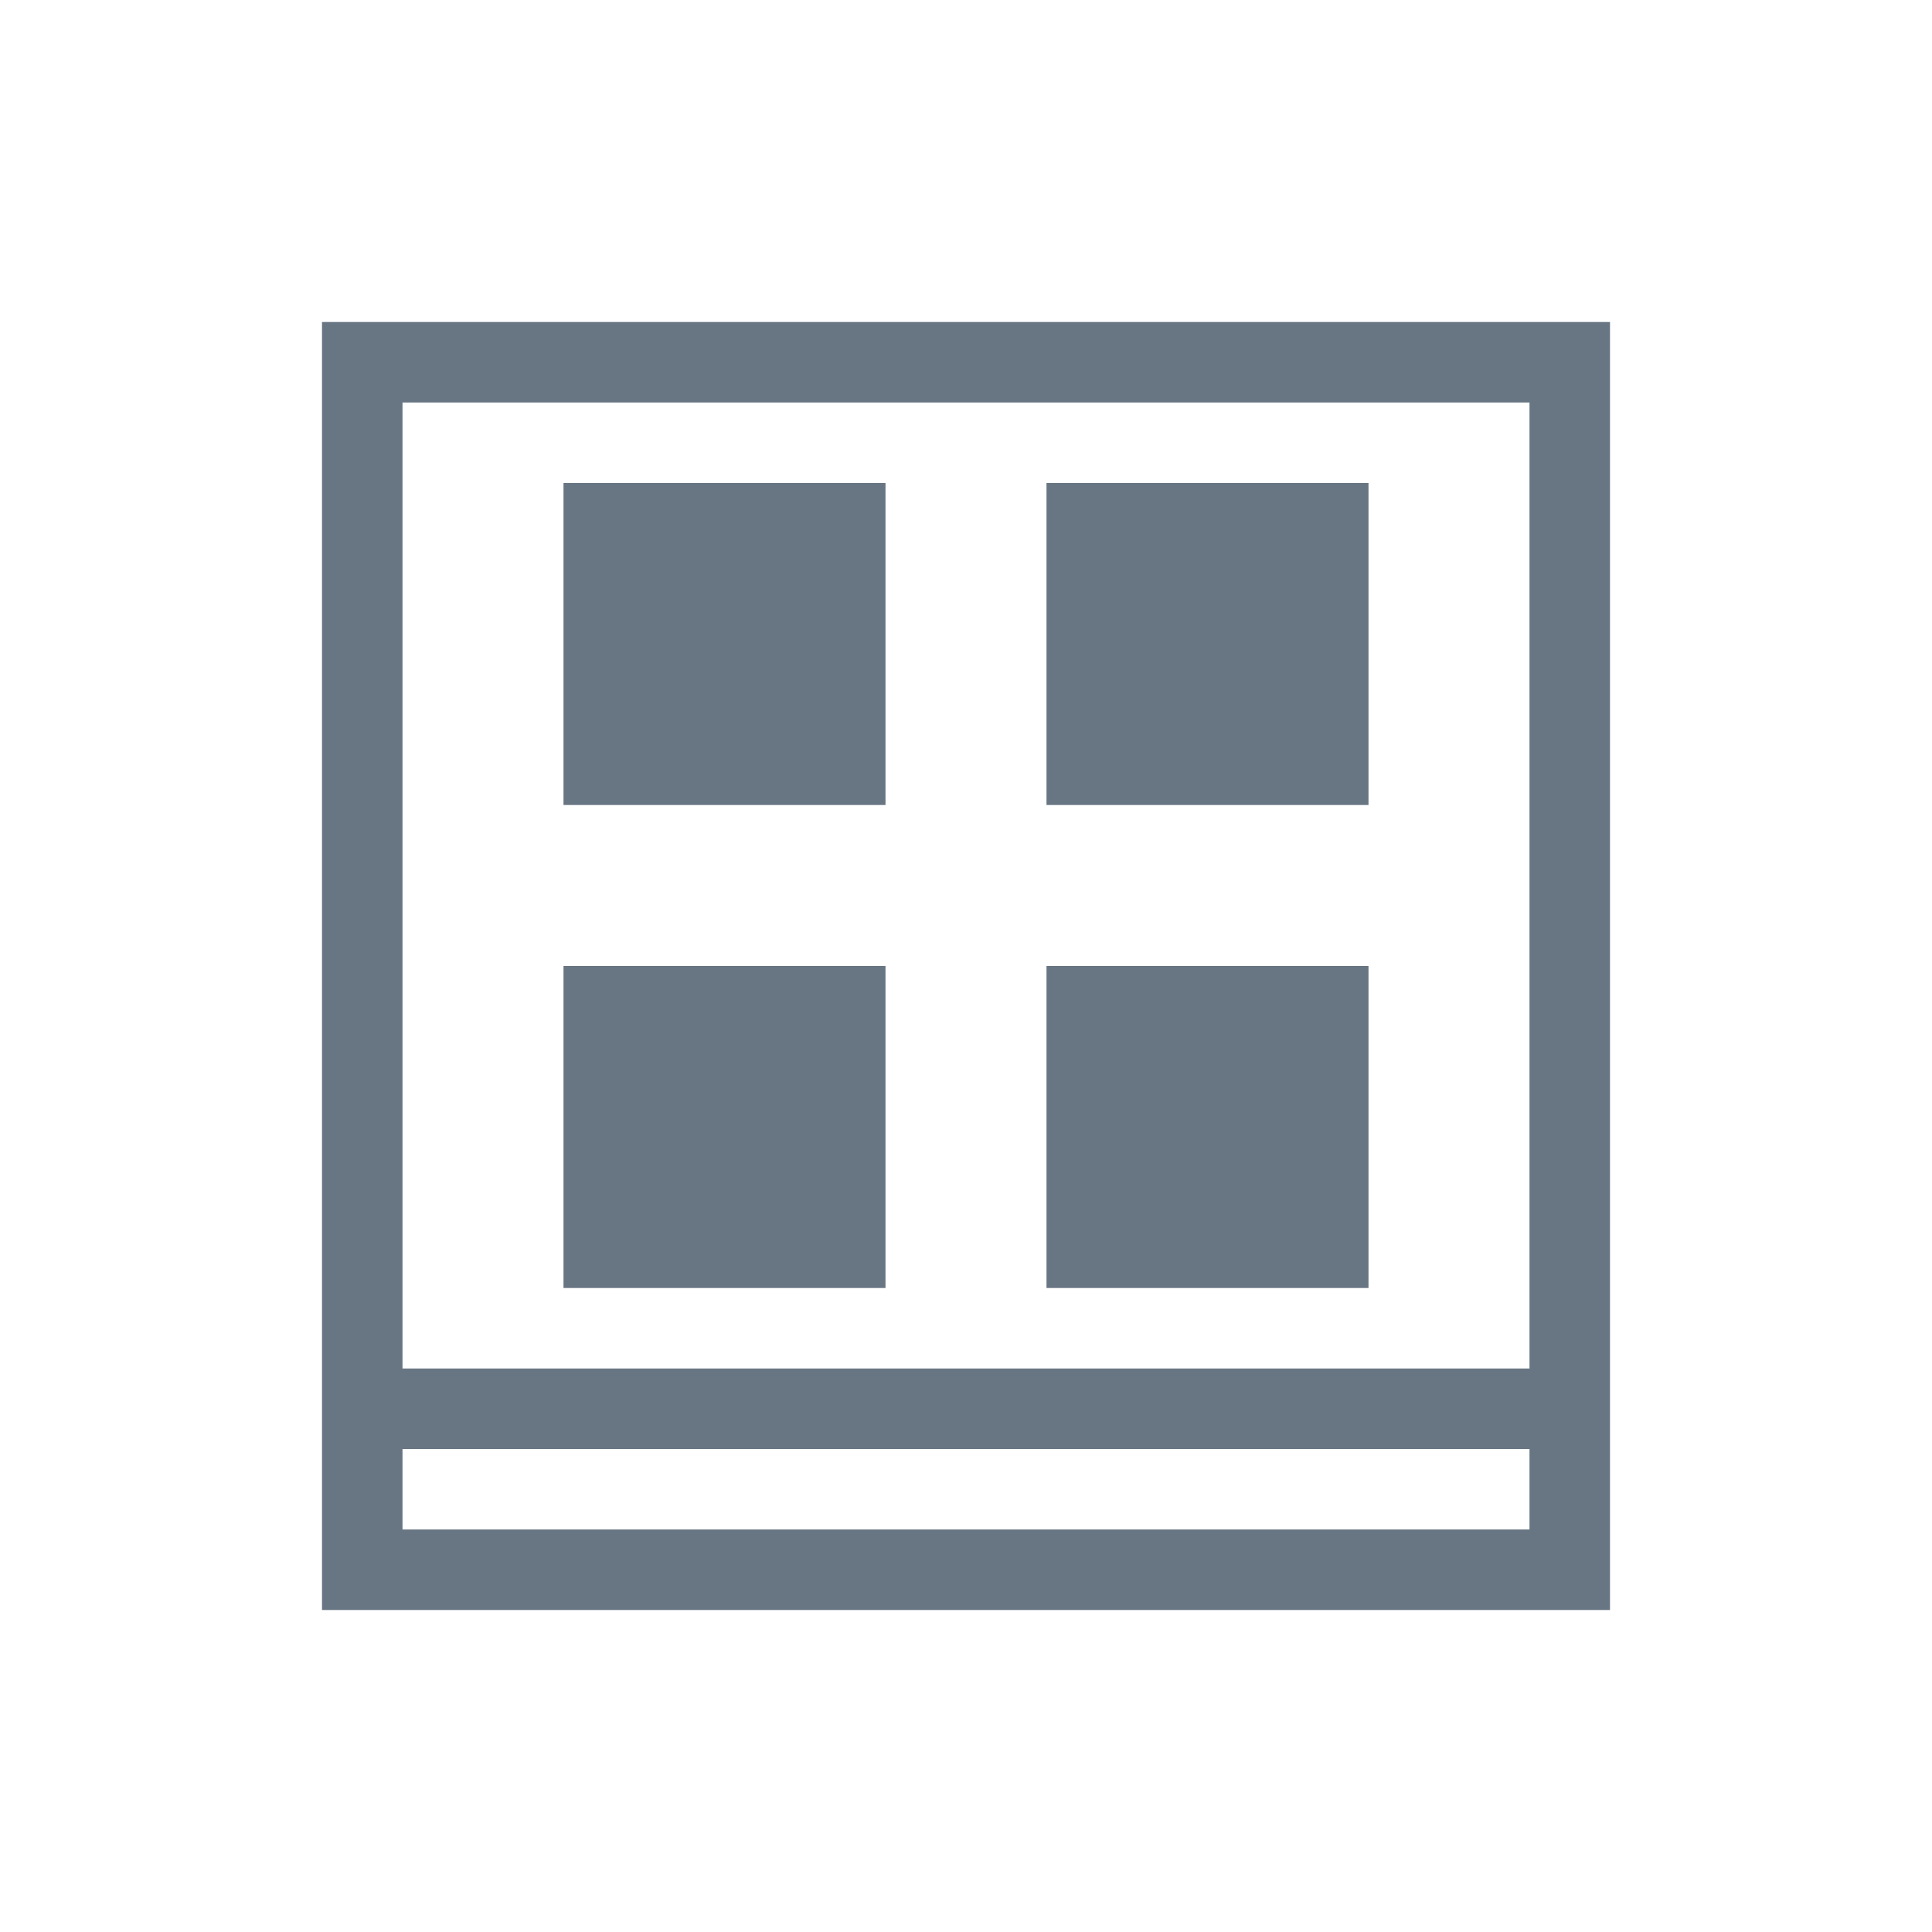 <!-- Created with Inkscape (http://www.inkscape.org/) -->
<svg xmlns="http://www.w3.org/2000/svg" xmlns:inkscape="http://www.inkscape.org/namespaces/inkscape" width="24" version="1.1" height="24" viewBox="0 0 24 24">
  <defs id="defs3871"/>
  <g transform="translate(1,1)">
    <g inkscape:label="Capa 1" inkscape:groupmode="layer" id="layer1" transform="matrix(1 0 0 1 -326 -534.362)">
      <path style="fill:#687583" id="rect4112" d="M 3 3 L 3 17 L 3 18 L 3 19 L 19 19 L 19 18 L 19 17 L 19 3 L 3 3 z M 4 4 L 17 4 L 18 4 L 18 16 L 17 16 L 4 16 L 4 4 z M 4 17 L 18 17 L 18 18 L 4 18 L 4 17 z " transform="matrix(1 0 0 1 326 534.362)"/>
      <path style="fill:#687583;stroke-width:2" id="rect5258-8" d="M 6 5 L 6 9 L 10 9 L 10 5 L 6 5 z M 12 5 L 12 9 L 16 9 L 16 5 L 12 5 z M 6 11 L 6 15 L 10 15 L 10 11 L 6 11 z M 12 11 L 12 15 L 16 15 L 16 11 L 12 11 z " transform="matrix(1 0 0 1 326 534.362)"/>
    </g>
  </g>
</svg>
